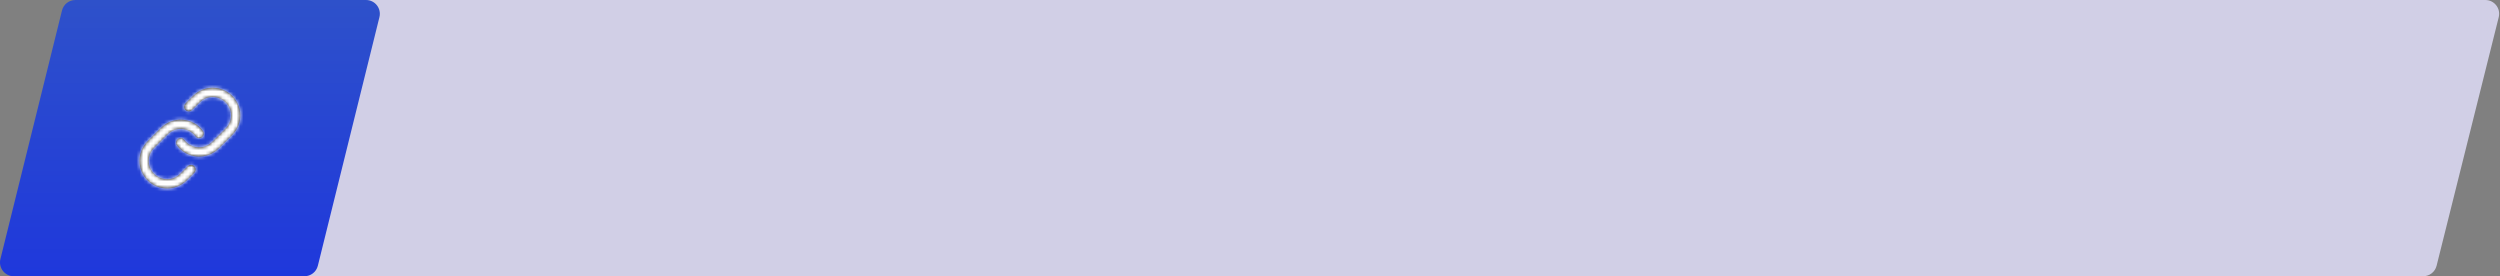 <svg width="724" height="80" viewBox="0 0 724 80" fill="none" xmlns="http://www.w3.org/2000/svg">
<rect x="0" y="0" width="724" height="80" fill="#808080" stroke="none"/>
<path fill-rule="evenodd" clip-rule="evenodd" d="M19.119 3.03C19.565 1.249 21.165 0 23 0L719.754 0C722.356 0 724.266 2.446 723.634 4.97L705.634 76.97C705.189 78.751 703.589 80 701.754 80H5C2.398 80 0.488 77.554 1.119 75.03L19.119 3.03Z" fill="#D1CFE6"/>
<path fill-rule="evenodd" clip-rule="evenodd" d="M17.953 3.038C18.395 1.253 19.997 0 21.836 0L106 0C108.599 0 110.507 2.439 109.883 4.962L92.047 76.962C91.605 78.746 90.003 80 88.164 80H4C1.401 80 -0.507 77.561 0.117 75.038L17.953 3.038Z" fill="url(#paint0_linear)"/>
<path fill-rule="evenodd" clip-rule="evenodd" d="M57.1 45.32C54.785 45.154 52.656 43.991 51.266 42.132C50.825 41.542 50.945 40.707 51.535 40.266C52.124 39.825 52.96 39.945 53.401 40.535C54.328 41.774 55.747 42.549 57.291 42.66C58.834 42.77 60.35 42.205 61.444 41.111L65.428 37.127C67.449 35.034 67.42 31.708 65.363 29.651C63.305 27.593 59.979 27.564 57.9 29.572L55.607 31.852C55.084 32.371 54.24 32.369 53.721 31.847C53.202 31.325 53.204 30.48 53.727 29.961L56.034 27.668C59.173 24.636 64.162 24.679 67.248 27.765C70.334 30.851 70.377 35.84 67.329 38.996L63.33 42.996C61.689 44.638 59.416 45.486 57.1 45.32ZM52.9 34.68C55.215 34.846 57.344 36.009 58.734 37.868C59.175 38.458 59.055 39.293 58.465 39.734C57.876 40.175 57.04 40.055 56.599 39.465C55.672 38.226 54.253 37.451 52.709 37.34C51.166 37.23 49.65 37.795 48.556 38.889L44.572 42.873C42.551 44.966 42.58 48.292 44.637 50.349C46.695 52.407 50.021 52.435 52.097 50.431L54.377 48.151C54.898 47.63 55.742 47.63 56.263 48.151C56.783 48.671 56.783 49.515 56.263 50.036L53.966 52.332C50.827 55.364 45.838 55.321 42.752 52.235C39.666 49.149 39.623 44.159 42.67 41.004L46.67 37.004C48.311 35.362 50.584 34.514 52.9 34.68Z" fill="black"/>
<mask id="mask0" mask-type="alpha" maskUnits="userSpaceOnUse" x="40" y="25" width="30" height="30">
<path fill-rule="evenodd" clip-rule="evenodd" d="M57.1 45.32C54.785 45.154 52.656 43.991 51.266 42.132C50.825 41.542 50.945 40.707 51.535 40.266C52.124 39.825 52.96 39.945 53.401 40.535C54.328 41.774 55.747 42.549 57.291 42.66C58.834 42.77 60.35 42.205 61.444 41.111L65.428 37.127C67.449 35.034 67.42 31.708 65.363 29.651C63.305 27.593 59.979 27.564 57.9 29.572L55.607 31.852C55.084 32.371 54.24 32.369 53.721 31.847C53.202 31.325 53.204 30.48 53.727 29.961L56.034 27.668C59.173 24.636 64.162 24.679 67.248 27.765C70.334 30.851 70.377 35.84 67.329 38.996L63.33 42.996C61.689 44.638 59.416 45.486 57.1 45.32ZM52.9 34.68C55.215 34.846 57.344 36.009 58.734 37.868C59.175 38.458 59.055 39.293 58.465 39.734C57.876 40.175 57.04 40.055 56.599 39.465C55.672 38.226 54.253 37.451 52.709 37.34C51.166 37.23 49.65 37.795 48.556 38.889L44.572 42.873C42.551 44.966 42.58 48.292 44.637 50.349C46.695 52.407 50.021 52.435 52.097 50.431L54.377 48.151C54.898 47.63 55.742 47.63 56.263 48.151C56.783 48.671 56.783 49.515 56.263 50.036L53.966 52.332C50.827 55.364 45.838 55.321 42.752 52.235C39.666 49.149 39.623 44.159 42.67 41.004L46.67 37.004C48.311 35.362 50.584 34.514 52.9 34.68Z" fill="white"/>
</mask>
<g mask="url(#mask0)">
<rect x="39" y="24" width="32" height="32" fill="white"/>
</g>
<defs>
<linearGradient id="paint0_linear" x1="0" y1="0" x2="0" y2="80" gradientUnits="userSpaceOnUse">
<stop stop-color="#2E51CA"/>
<stop offset="1" stop-color="#1F38DC"/>
</linearGradient>
</defs>
</svg>
